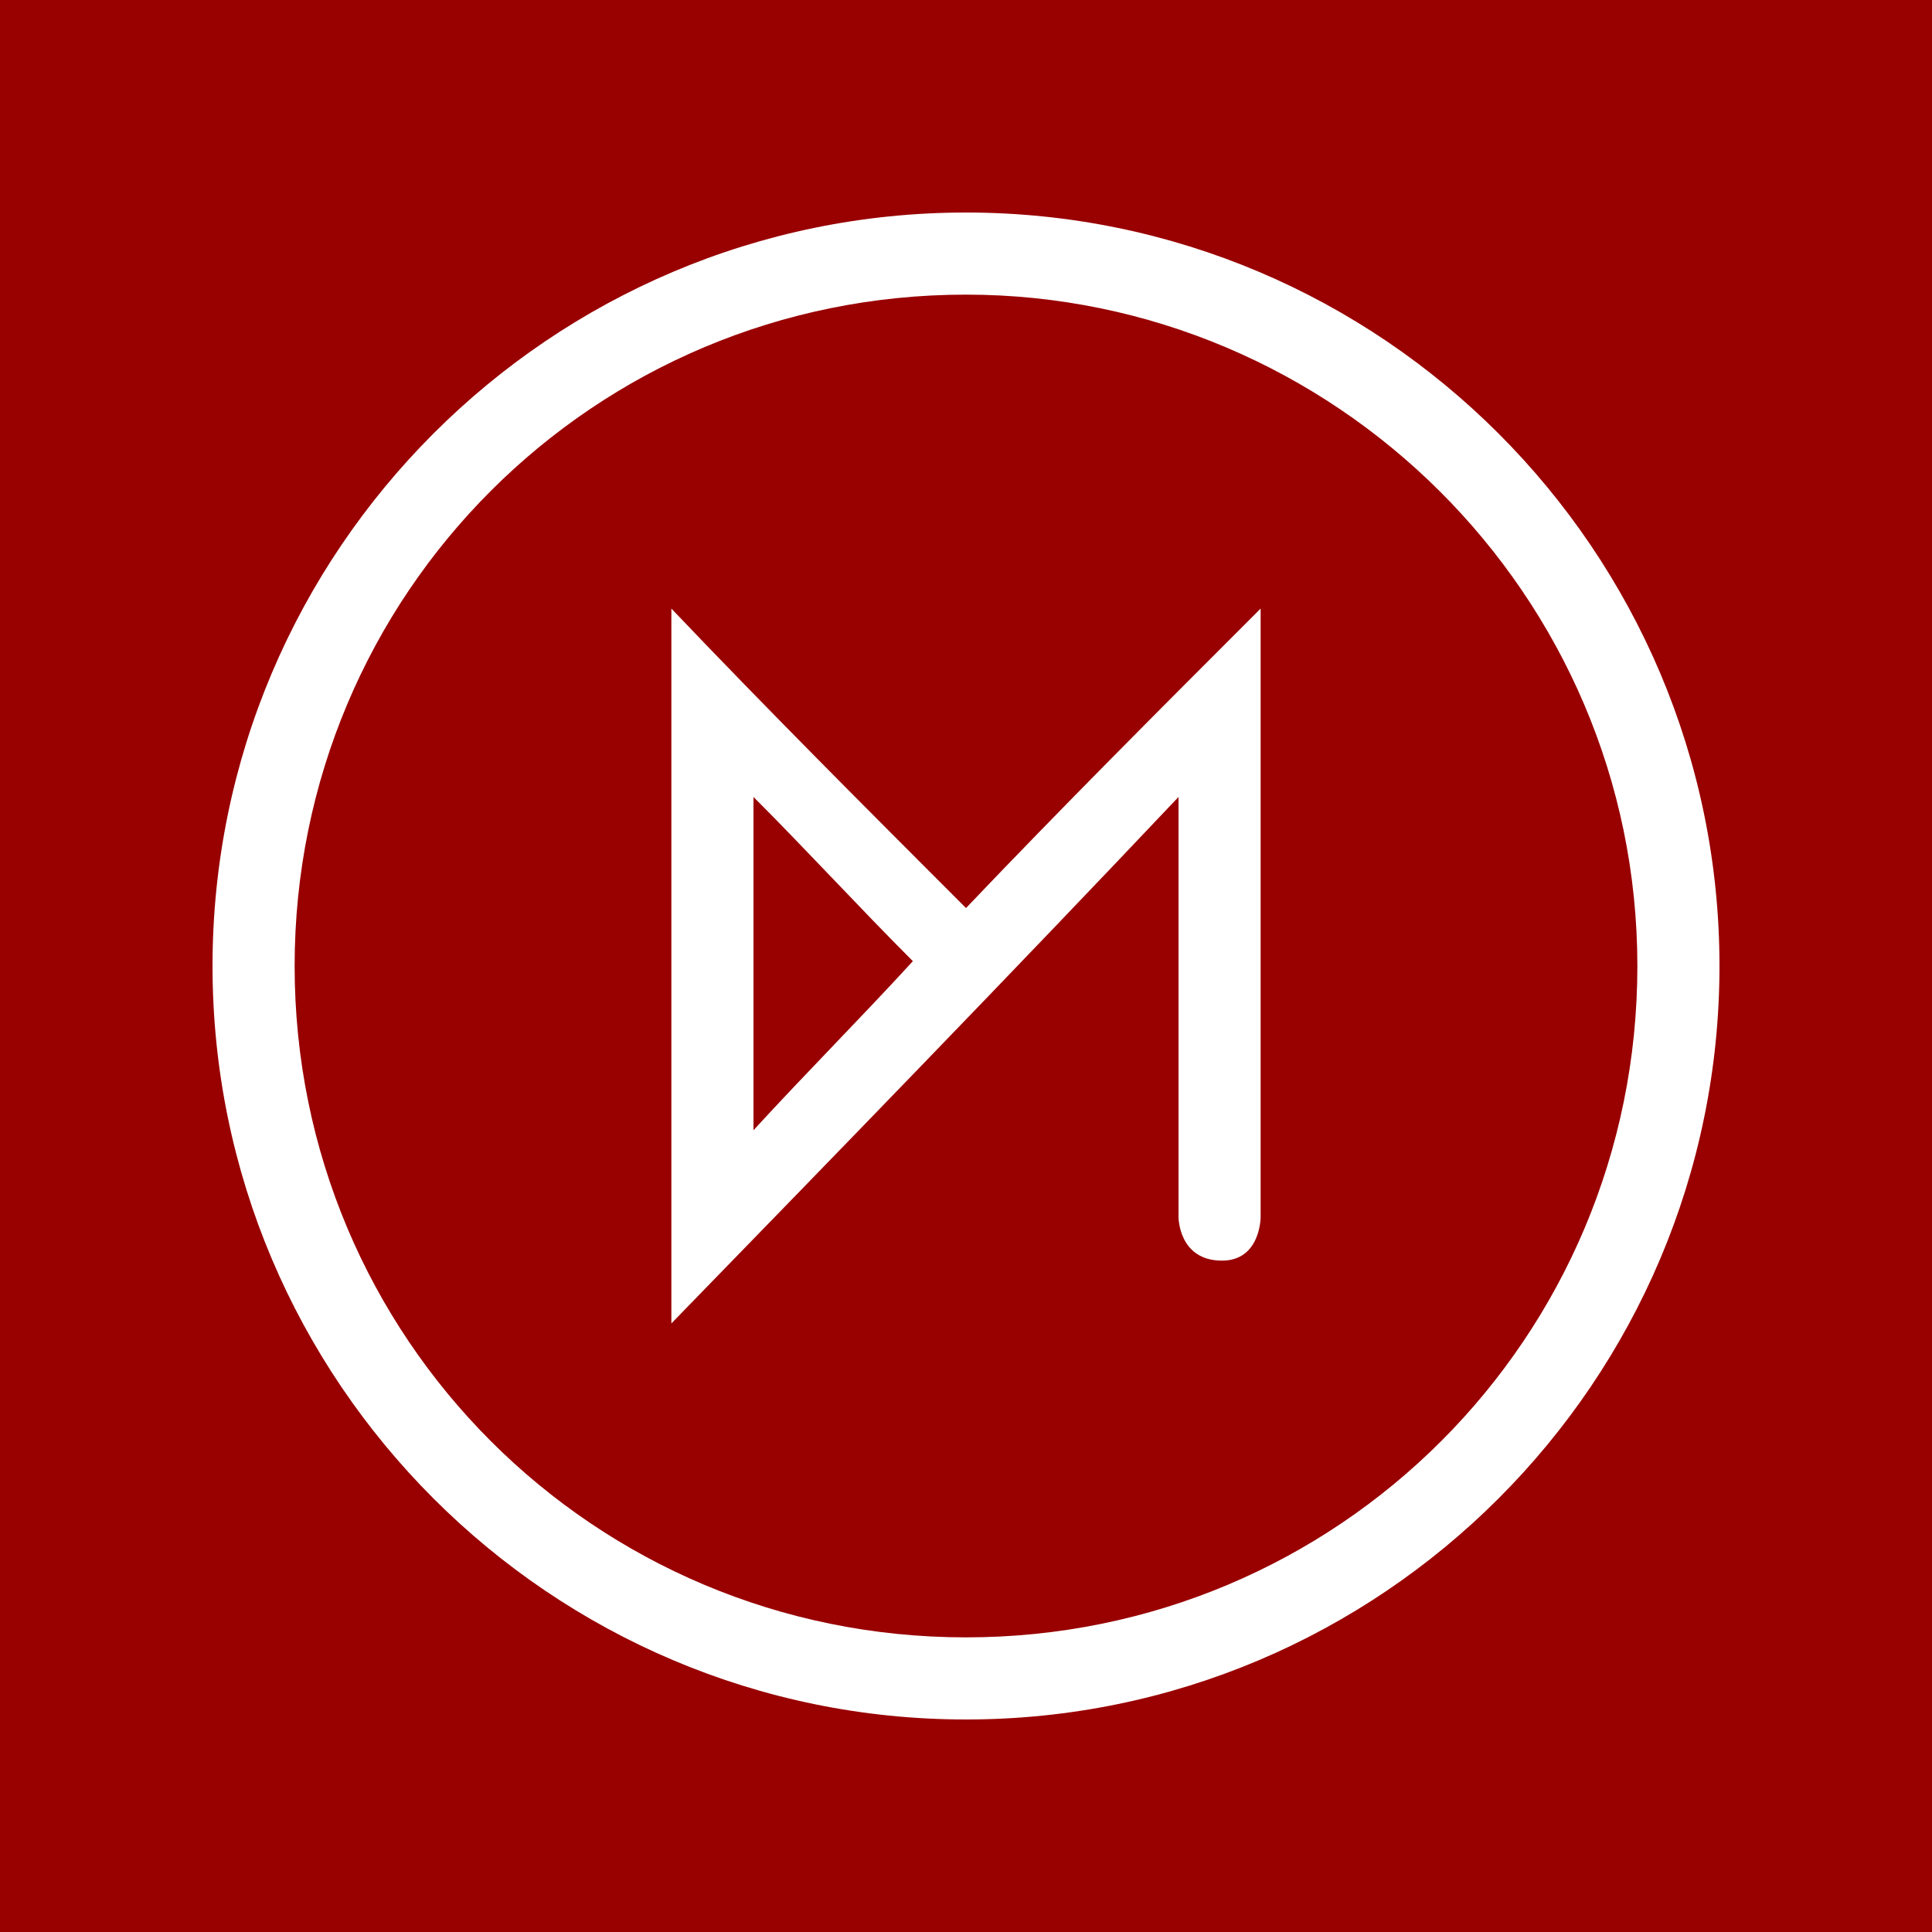 <?xml version="1.0" encoding="utf-8"?>
<!-- Generator: Adobe Illustrator 19.2.1, SVG Export Plug-In . SVG Version: 6.00 Build 0)  -->
<svg version="1.1" id="Layer_1" xmlns="http://www.w3.org/2000/svg" xmlns:xlink="http://www.w3.org/1999/xlink" x="0px" y="0px"
	 viewBox="0 0 40 40" style="enable-background:new 0 0 40 40;" xml:space="preserve">
<style type="text/css">
	.st0{fill:#990000;}
	.st1{fill:#FFFFFF;}
</style>
<g>
	<rect y="0" class="st0" width="40" height="40"/>
	<path class="st1" d="M24.4,16.5c-3.5,3.7-7,7.3-10.5,10.9c0-4.9,0-9.8,0-14.8c2,2.1,4,4.1,6.1,6.2c2-2.1,4-4.1,6.1-6.2
		c0,0,0,8.4,0,12.6c0,0,0,0.9-0.8,0.9c-0.9,0-0.9-0.9-0.9-0.9C24.4,22.6,24.4,16.5,24.4,16.5z M15.6,16.5c0,2.3,0,4.6,0,6.9
		c1.1-1.2,2.2-2.3,3.3-3.5C17.8,18.8,16.7,17.6,15.6,16.5z"/>
	<path class="st1" d="M35.6,20c0,8.6-7,15.6-15.6,15.6S4.4,28.6,4.4,20S11.4,4.4,20,4.4S35.6,11.4,35.6,20z M33.9,20
		c0-7.7-6.3-13.9-13.9-13.9C12.3,6.1,6.1,12.3,6.1,20S12.3,33.9,20,33.9C27.7,33.9,33.9,27.7,33.9,20z"/>
</g>
</svg>
